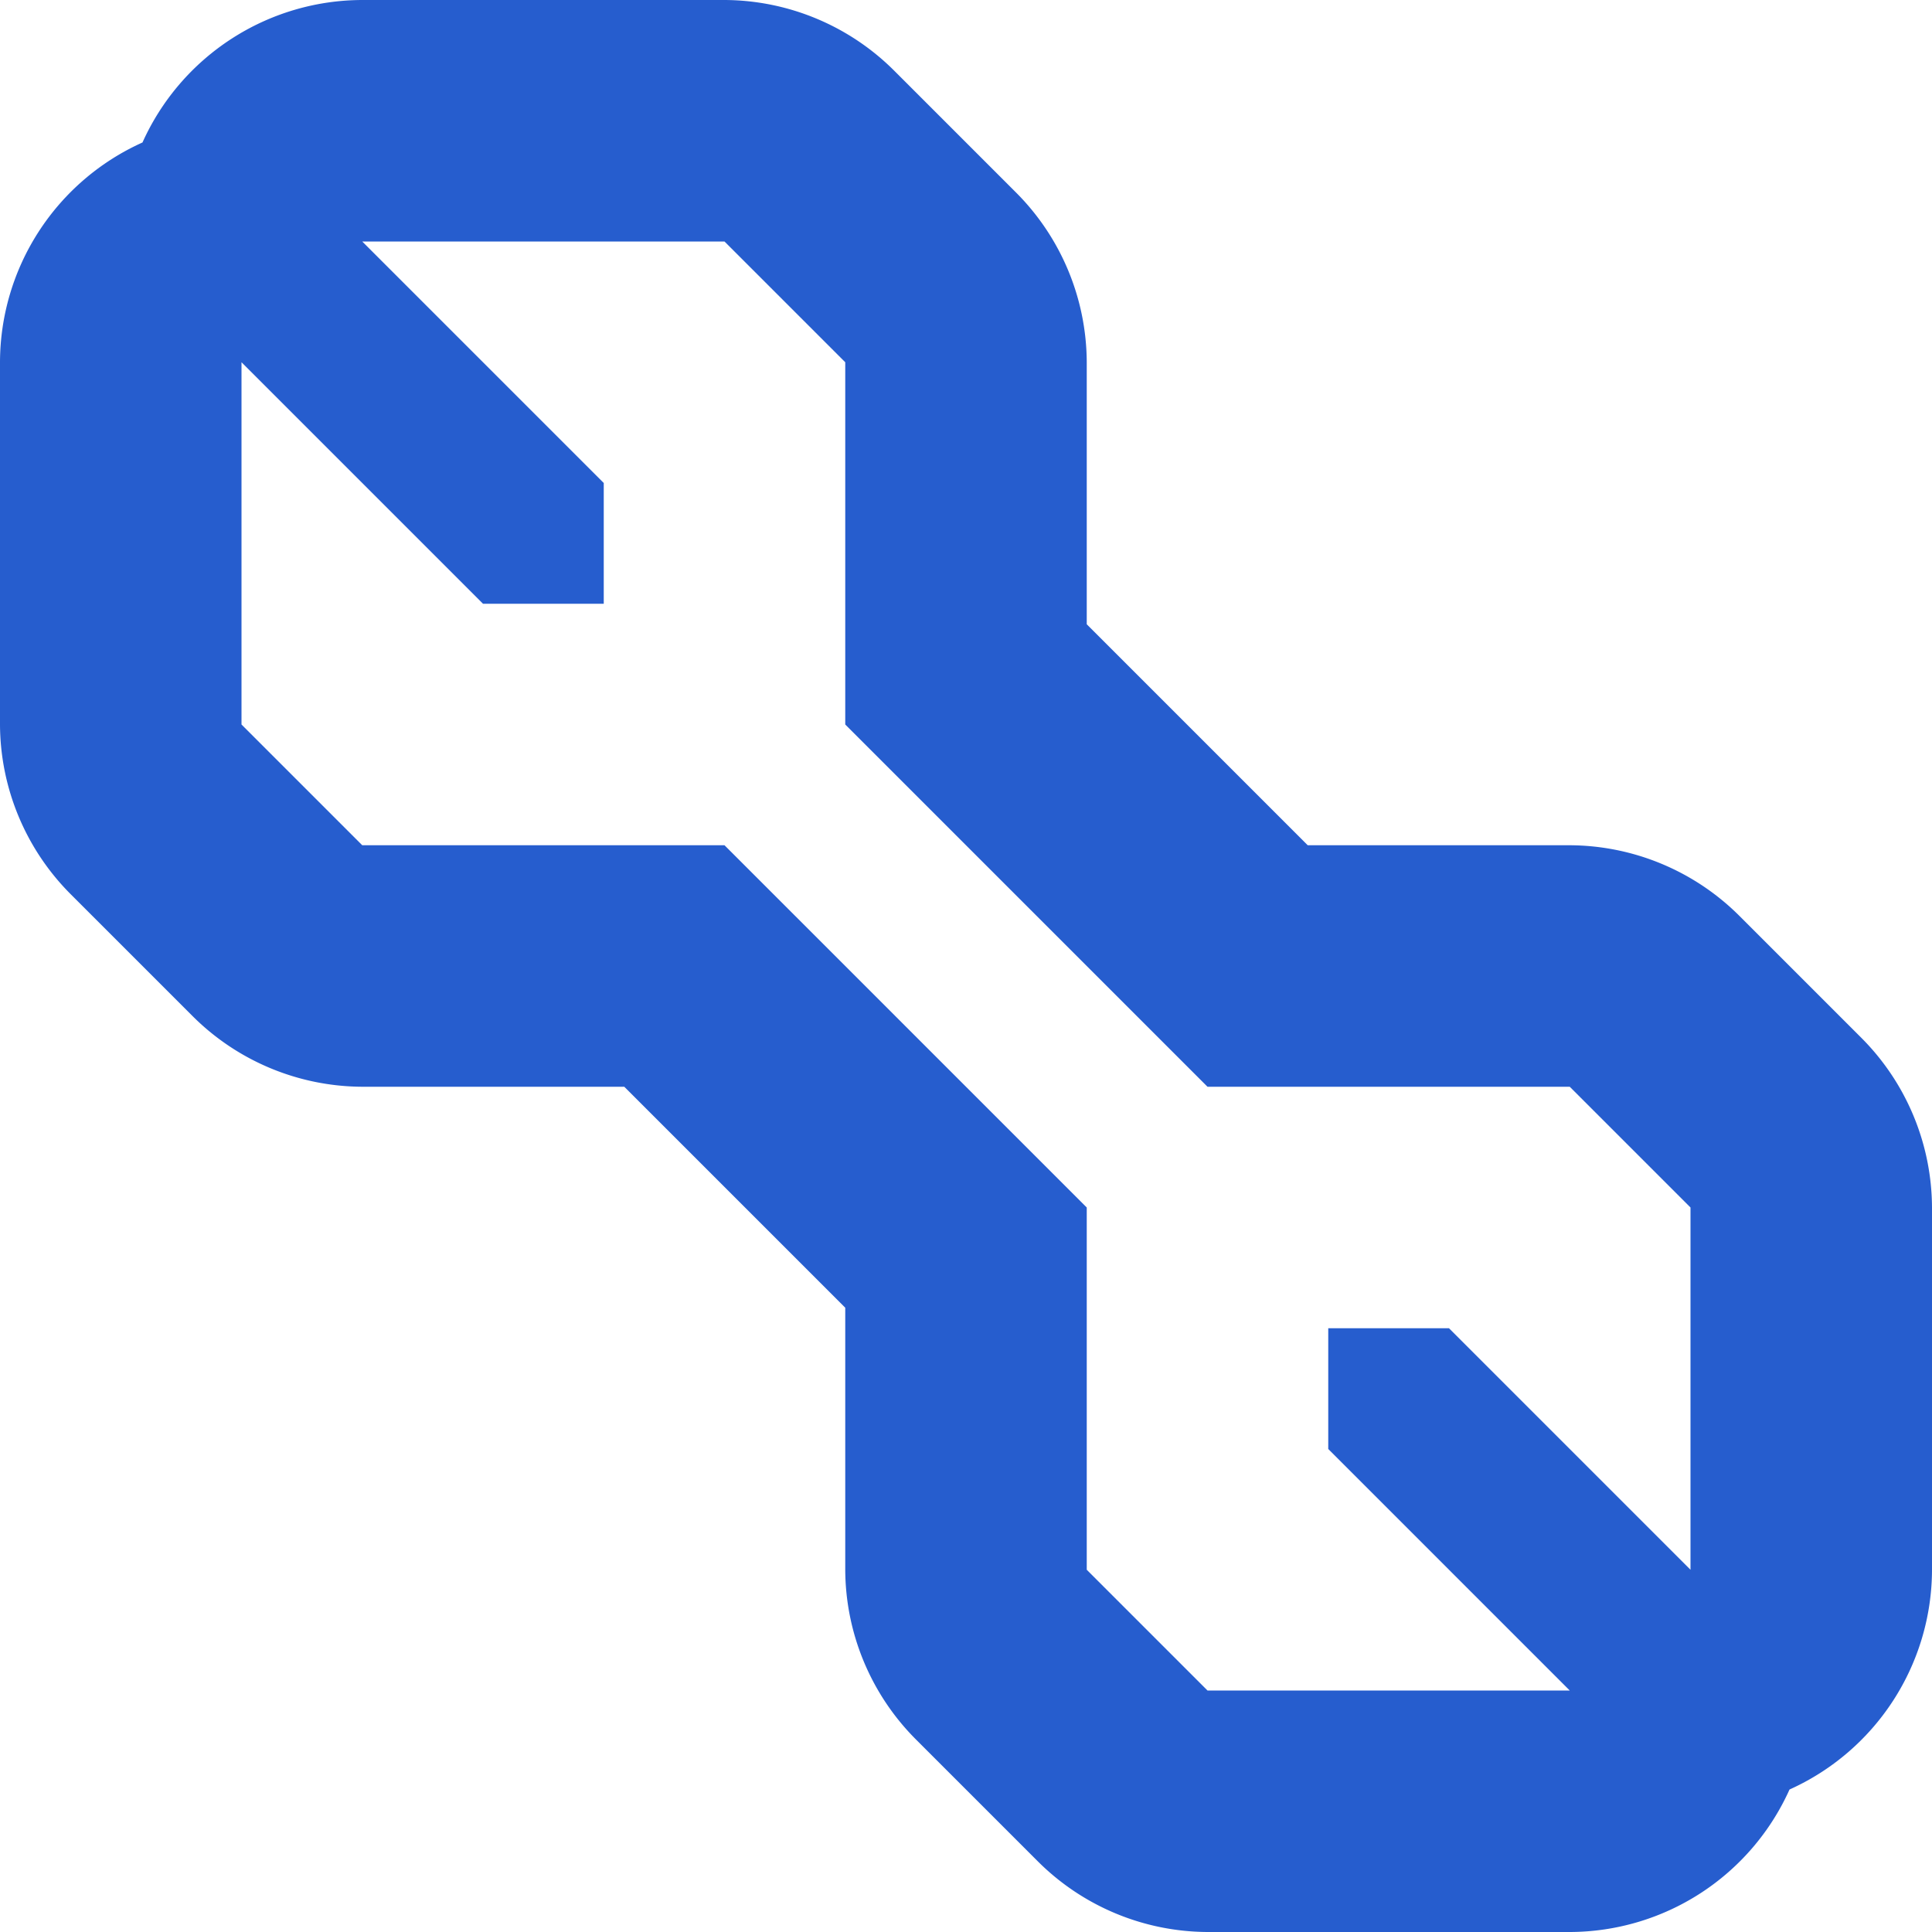 <svg xmlns="http://www.w3.org/2000/svg" viewBox="0 0 16 16"><defs><style>.cls-1{fill:#265dce;}</style></defs><title>inspection</title><g id="Слой_2" data-name="Слой 2"><g id="Слой_1-2" data-name="Слой 1"><path class="cls-1" d="M15.41,8.59l-1-1A2,2,0,0,0,13,7H10.83L9,5.17V3a2,2,0,0,0-.59-1.41l-1-1A2,2,0,0,0,6,0H3A2,2,0,0,0,1.18,1.18,2,2,0,0,0,0,3V6A2,2,0,0,0,.59,7.41l1,1A2,2,0,0,0,3,9H5.17L7,10.83V13a2,2,0,0,0,.59,1.41l1,1A2,2,0,0,0,10,16h3a2,2,0,0,0,1.82-1.18A2,2,0,0,0,16,13V10A2,2,0,0,0,15.41,8.59ZM14,13l-2-2H11v1l2,2H10L9,13V10L6,7H3L2,6V3L4,5H5V4L3,2H6L7,3V6l3,3h3l1,1Z"/></g></g></svg>